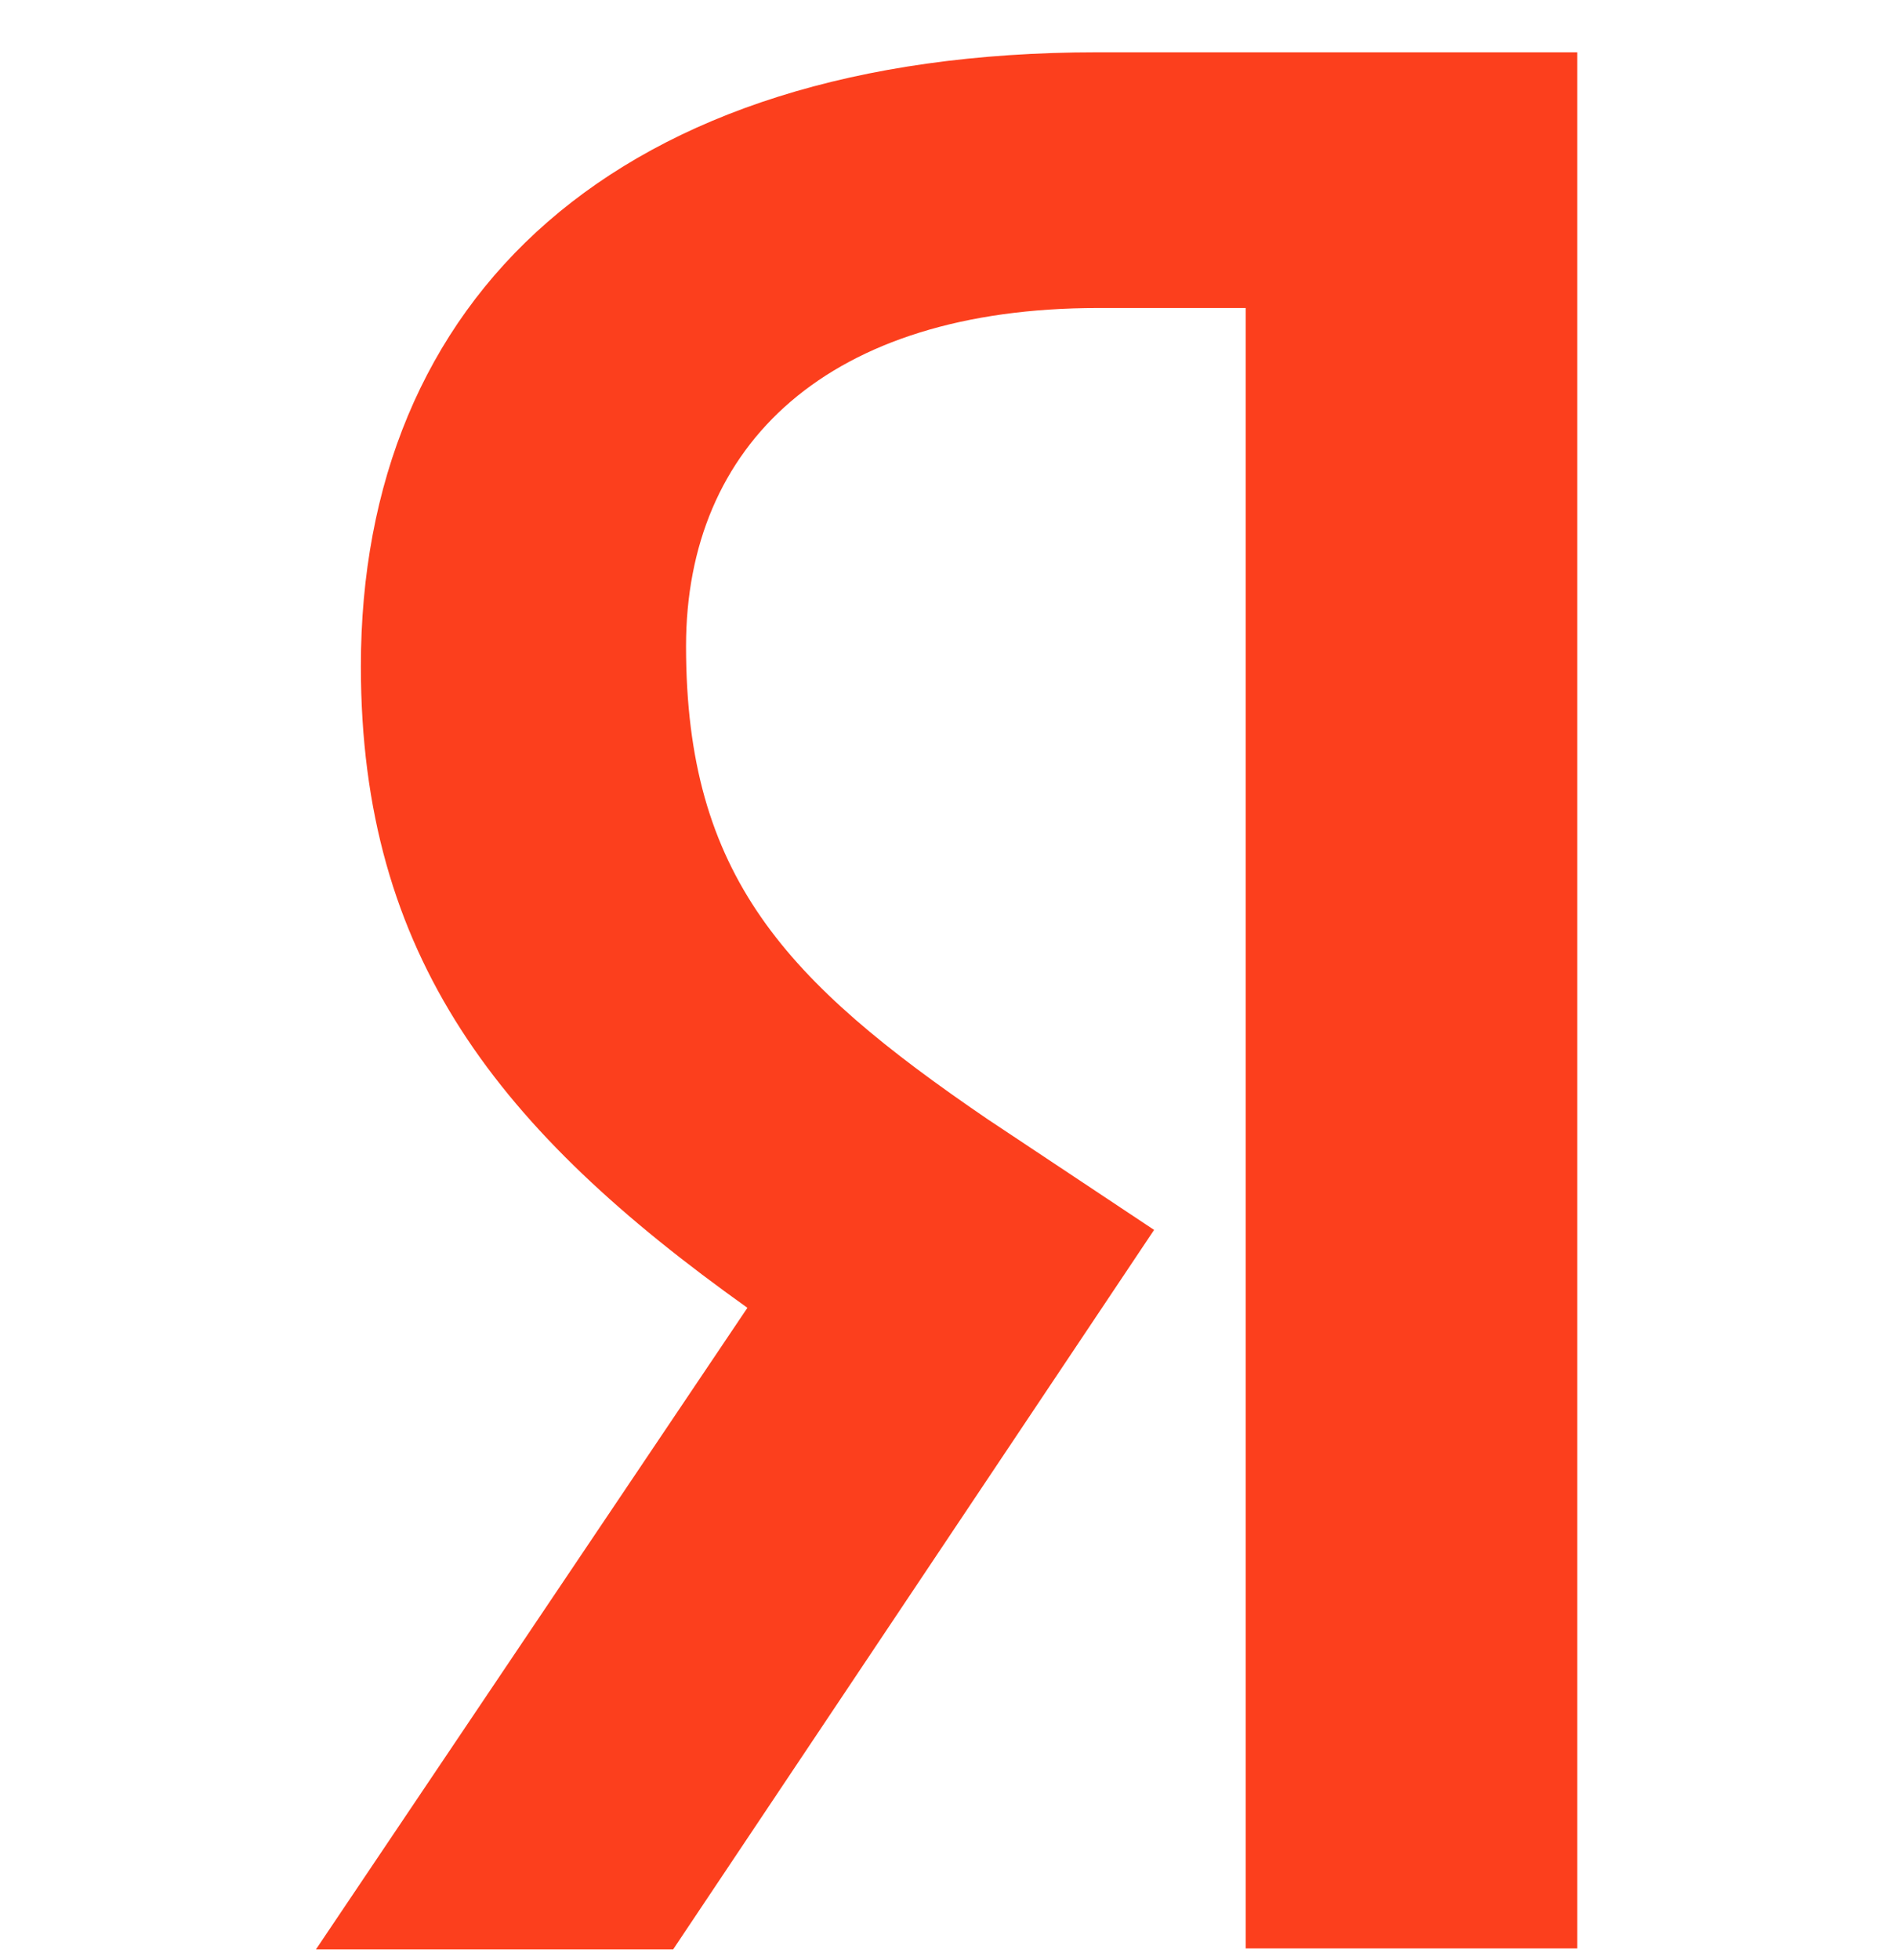 <svg width="30" height="31" fill="none" xmlns="http://www.w3.org/2000/svg"><g clip-path="url(#clip0)"><path d="M24.956 30.827v-30h-7.594C9.71.827 5.71 4.74 5.71 10.537c0 4.595 2.189 7.348 6.116 10.145L5 30.827h5.652l7.609-11.377-2.638-1.753c-3.188-2.174-4.768-3.84-4.768-7.478 0-3.189 2.246-5.348 6.522-5.348h2.333v25.942h5.246v.014z" fill="#FC3F1D"/></g><defs><clipPath id="clip0"><path fill="#fff" transform="translate(0 .827)" d="M0 0h30v30H0z"/></clipPath></defs></svg>